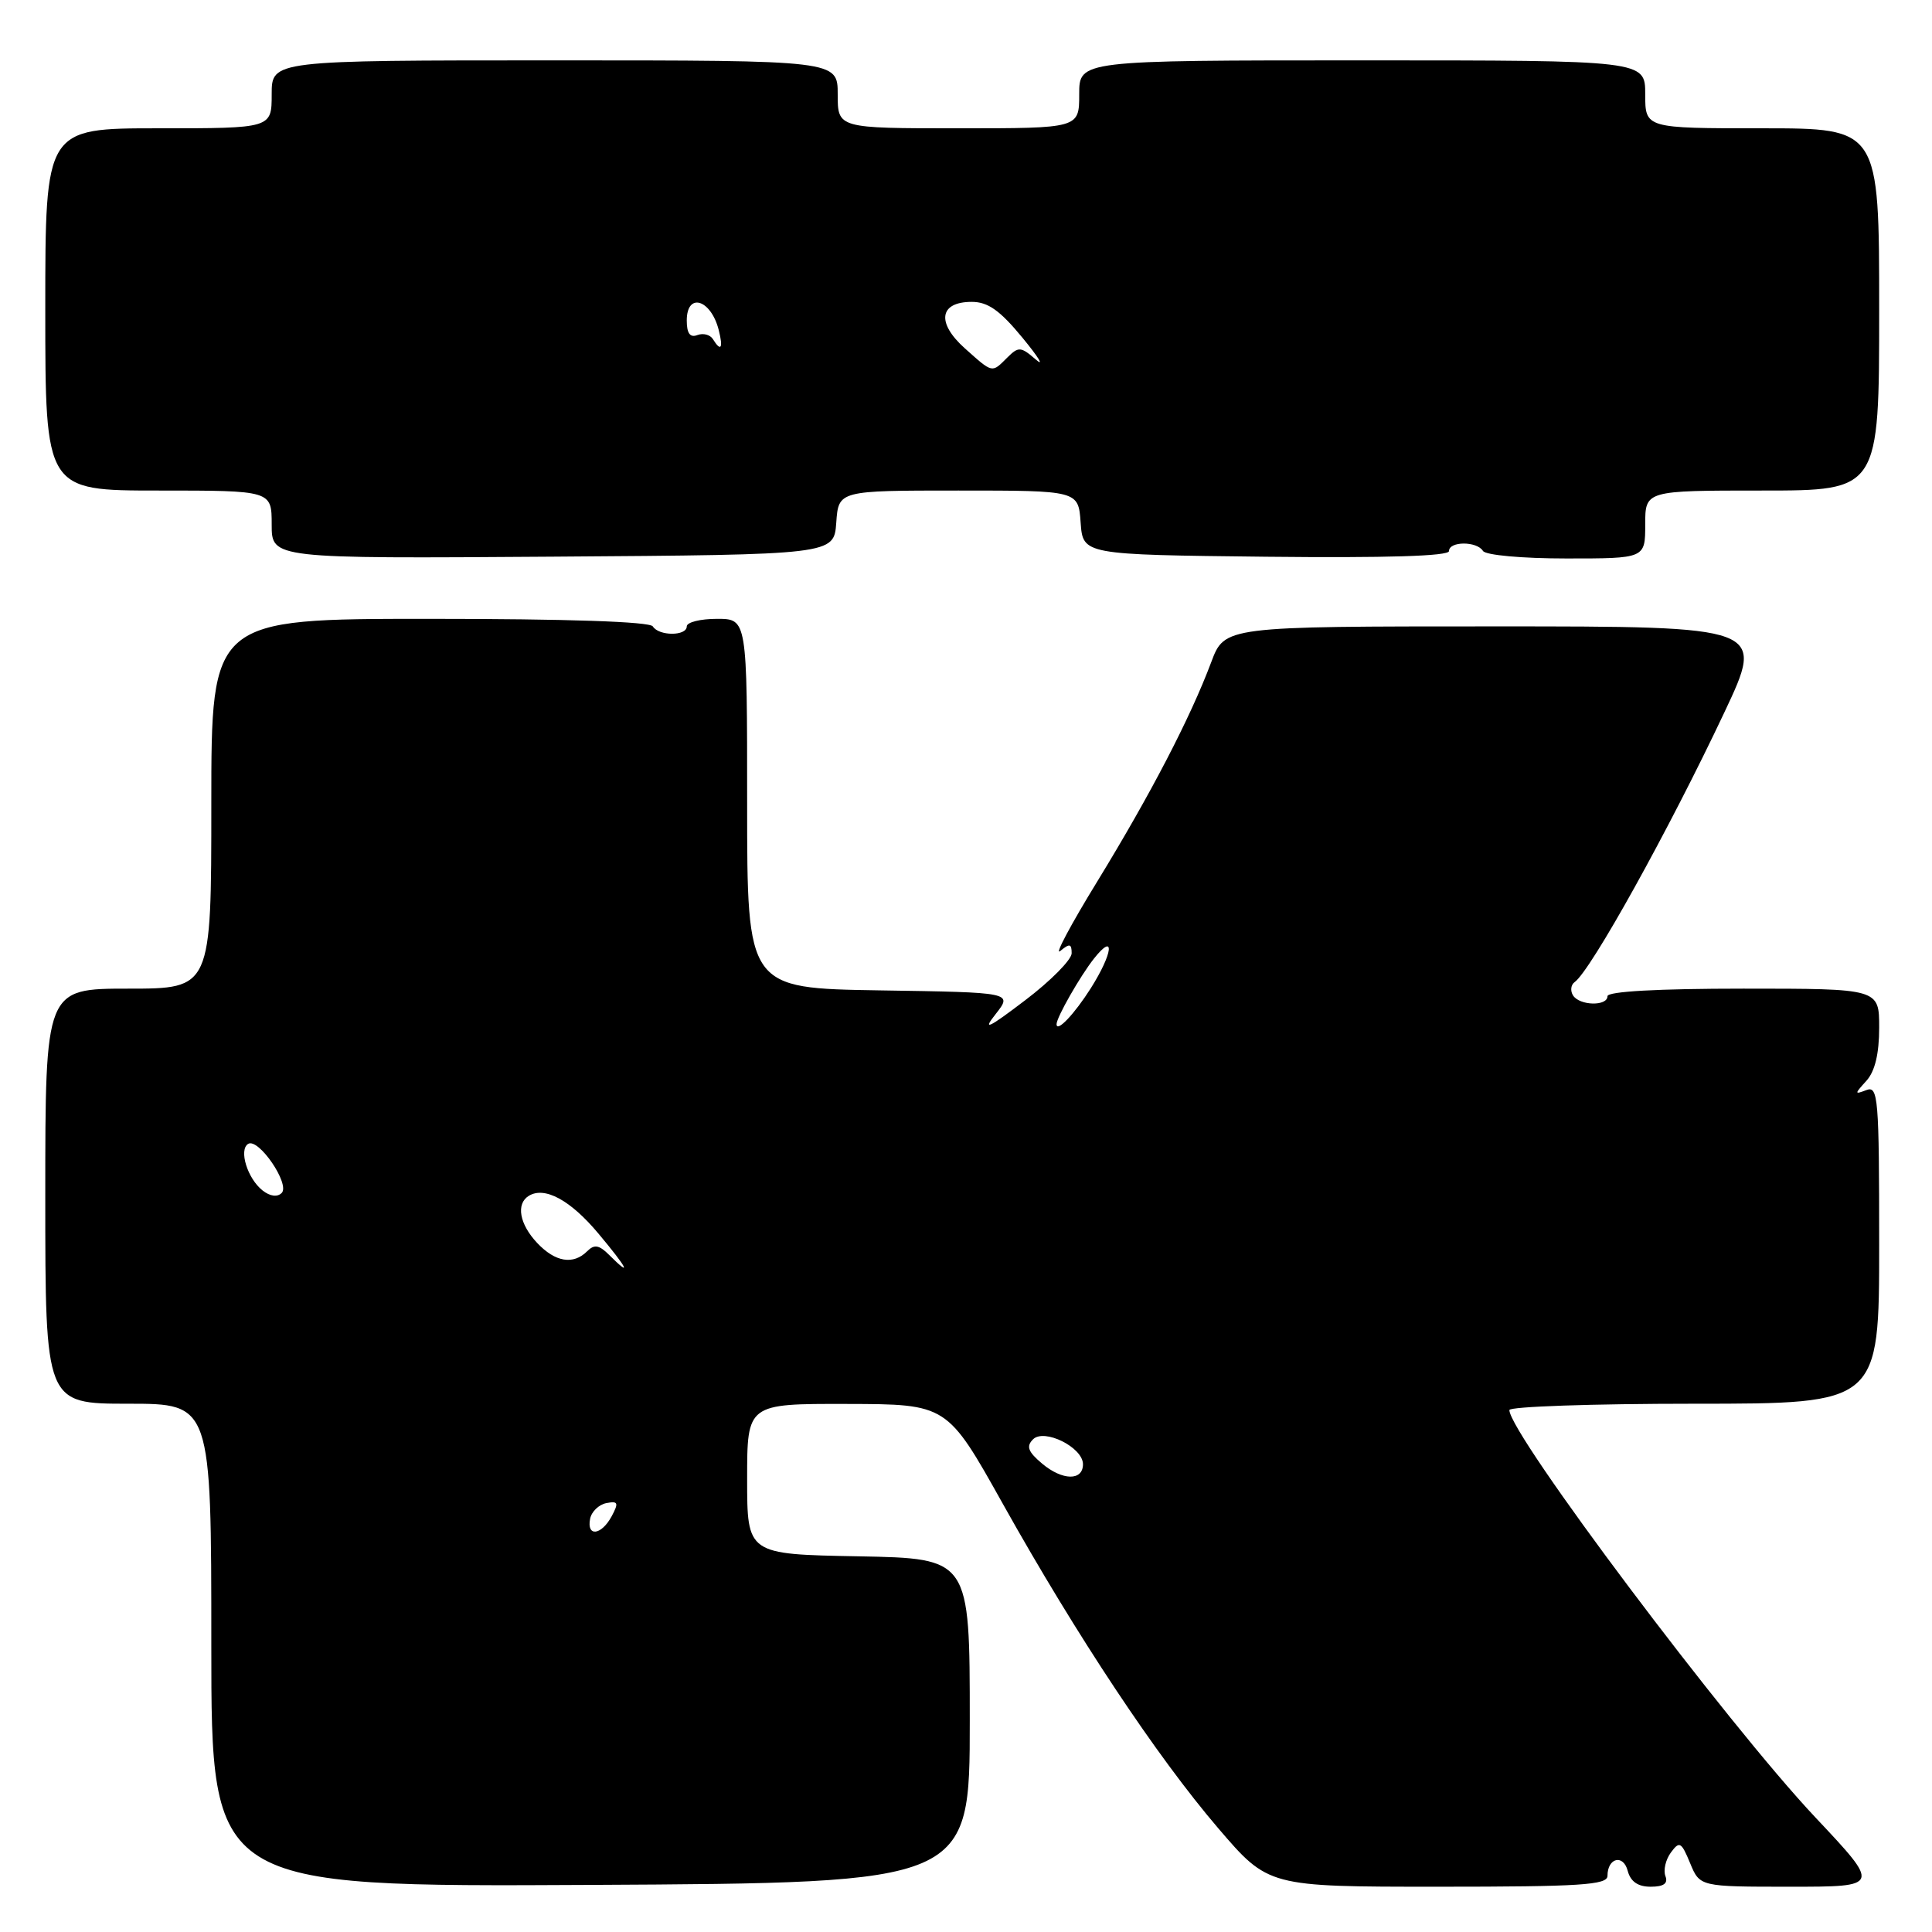 <?xml version="1.0" encoding="UTF-8" standalone="no"?>
<!DOCTYPE svg PUBLIC "-//W3C//DTD SVG 1.1//EN" "http://www.w3.org/Graphics/SVG/1.1/DTD/svg11.dtd" >
<svg xmlns="http://www.w3.org/2000/svg" xmlns:xlink="http://www.w3.org/1999/xlink" version="1.1" viewBox="0 0 256 256">
 <g >
 <path fill="currentColor"
d=" M 128.50 228.00 C 128.50 206.50 128.50 206.50 113.75 206.22 C 99.00 205.95 99.00 205.95 99.00 195.97 C 99.00 186.00 99.00 186.00 112.25 186.03 C 125.50 186.06 125.50 186.06 132.89 199.28 C 142.68 216.78 153.27 232.73 161.42 242.25 C 168.06 250.00 168.06 250.00 190.53 250.00 C 209.43 250.00 213.00 249.77 213.00 248.56 C 213.00 246.16 215.10 245.65 215.68 247.90 C 216.06 249.32 217.03 250.00 218.72 250.00 C 220.45 250.00 221.05 249.57 220.68 248.60 C 220.38 247.83 220.70 246.42 221.40 245.47 C 222.54 243.92 222.78 244.05 223.95 246.88 C 225.24 250.00 225.24 250.00 237.22 250.00 C 249.19 250.00 249.19 250.00 240.57 240.84 C 228.85 228.40 200.00 189.99 200.00 186.84 C 200.00 186.38 211.03 186.00 224.50 186.00 C 249.00 186.00 249.00 186.00 249.00 164.89 C 249.00 145.47 248.87 143.84 247.31 144.44 C 245.71 145.05 245.71 144.97 247.31 143.21 C 248.44 141.96 249.00 139.63 249.00 136.17 C 249.00 131.00 249.00 131.00 231.00 131.00 C 219.67 131.00 213.00 131.37 213.00 132.00 C 213.00 133.36 209.29 133.27 208.43 131.89 C 208.05 131.28 208.15 130.49 208.64 130.14 C 210.79 128.62 221.14 109.97 228.48 94.41 C 233.86 83.00 233.86 83.00 198.07 83.00 C 162.27 83.00 162.27 83.00 160.49 87.75 C 157.72 95.13 152.47 105.23 145.43 116.74 C 141.88 122.52 139.66 126.70 140.49 126.01 C 141.73 124.98 142.00 125.04 142.00 126.31 C 142.00 127.16 139.23 129.97 135.84 132.54 C 130.94 136.27 130.13 136.64 131.93 134.37 C 134.18 131.50 134.18 131.50 116.59 131.23 C 99.00 130.95 99.00 130.95 99.00 106.48 C 99.00 82.00 99.00 82.00 95.00 82.00 C 92.80 82.00 91.00 82.45 91.00 83.00 C 91.00 84.30 87.30 84.30 86.50 83.00 C 86.11 82.37 75.16 82.00 56.94 82.00 C 28.00 82.00 28.00 82.00 28.00 106.50 C 28.00 131.00 28.00 131.00 17.00 131.00 C 6.00 131.00 6.00 131.00 6.00 158.50 C 6.00 186.00 6.00 186.00 17.00 186.00 C 28.00 186.00 28.00 186.00 28.00 218.01 C 28.00 250.02 28.00 250.02 78.25 249.76 C 128.50 249.50 128.50 249.50 128.50 228.00 Z  M 110.81 69.25 C 111.11 65.00 111.11 65.00 127.00 65.00 C 142.89 65.00 142.89 65.00 143.19 69.25 C 143.50 73.50 143.50 73.50 167.75 73.77 C 183.71 73.94 192.00 73.69 192.00 73.02 C 192.00 71.70 195.69 71.69 196.50 73.00 C 196.85 73.56 201.68 74.00 207.56 74.00 C 218.00 74.00 218.00 74.00 218.00 69.50 C 218.00 65.00 218.00 65.00 233.50 65.00 C 249.00 65.00 249.00 65.00 249.00 41.00 C 249.00 17.00 249.00 17.00 233.50 17.00 C 218.00 17.00 218.00 17.00 218.00 12.50 C 218.00 8.00 218.00 8.00 180.50 8.00 C 143.00 8.00 143.00 8.00 143.00 12.50 C 143.00 17.00 143.00 17.00 127.00 17.00 C 111.00 17.00 111.00 17.00 111.00 12.50 C 111.00 8.00 111.00 8.00 73.50 8.00 C 36.00 8.00 36.00 8.00 36.00 12.50 C 36.00 17.00 36.00 17.00 21.00 17.00 C 6.00 17.00 6.00 17.00 6.00 41.00 C 6.00 65.00 6.00 65.00 21.00 65.00 C 36.00 65.00 36.00 65.00 36.00 69.51 C 36.00 74.02 36.00 74.02 73.25 73.76 C 110.50 73.50 110.50 73.50 110.81 69.25 Z  M 78.19 201.26 C 78.37 200.31 79.34 199.37 80.34 199.17 C 81.90 198.87 82.01 199.12 81.05 200.91 C 79.69 203.44 77.72 203.68 78.19 201.26 Z  M 138.09 193.94 C 136.22 192.37 135.95 191.65 136.88 190.72 C 138.37 189.23 143.50 191.79 143.50 194.02 C 143.50 196.24 140.78 196.20 138.09 193.94 Z  M 80.72 166.29 C 79.39 164.96 78.75 164.85 77.81 165.79 C 75.96 167.64 73.57 167.24 71.17 164.69 C 68.83 162.20 68.35 159.52 70.06 158.46 C 72.16 157.16 75.58 159.01 79.30 163.46 C 83.16 168.07 83.82 169.39 80.72 166.29 Z  M 34.80 157.75 C 32.79 156.17 31.61 152.36 32.88 151.57 C 34.25 150.73 38.48 156.92 37.32 158.08 C 36.75 158.65 35.78 158.52 34.80 157.75 Z  M 140.00 135.71 C 140.00 134.81 143.12 129.34 144.97 127.00 C 147.79 123.45 147.48 126.29 144.54 130.94 C 142.37 134.37 140.00 136.87 140.00 135.71 Z  M 127.85 46.16 C 124.05 42.76 124.46 40.00 128.76 40.00 C 130.91 40.00 132.50 41.13 135.48 44.75 C 137.63 47.36 138.42 48.66 137.24 47.63 C 135.26 45.92 134.96 45.90 133.47 47.38 C 131.40 49.45 131.58 49.49 127.85 46.16 Z  M 94.46 44.93 C 94.09 44.34 93.17 44.11 92.40 44.40 C 91.43 44.77 91.00 44.17 91.00 42.47 C 91.00 38.68 94.21 39.65 95.24 43.75 C 95.85 46.16 95.53 46.66 94.46 44.93 Z "/>
</g>
</svg>